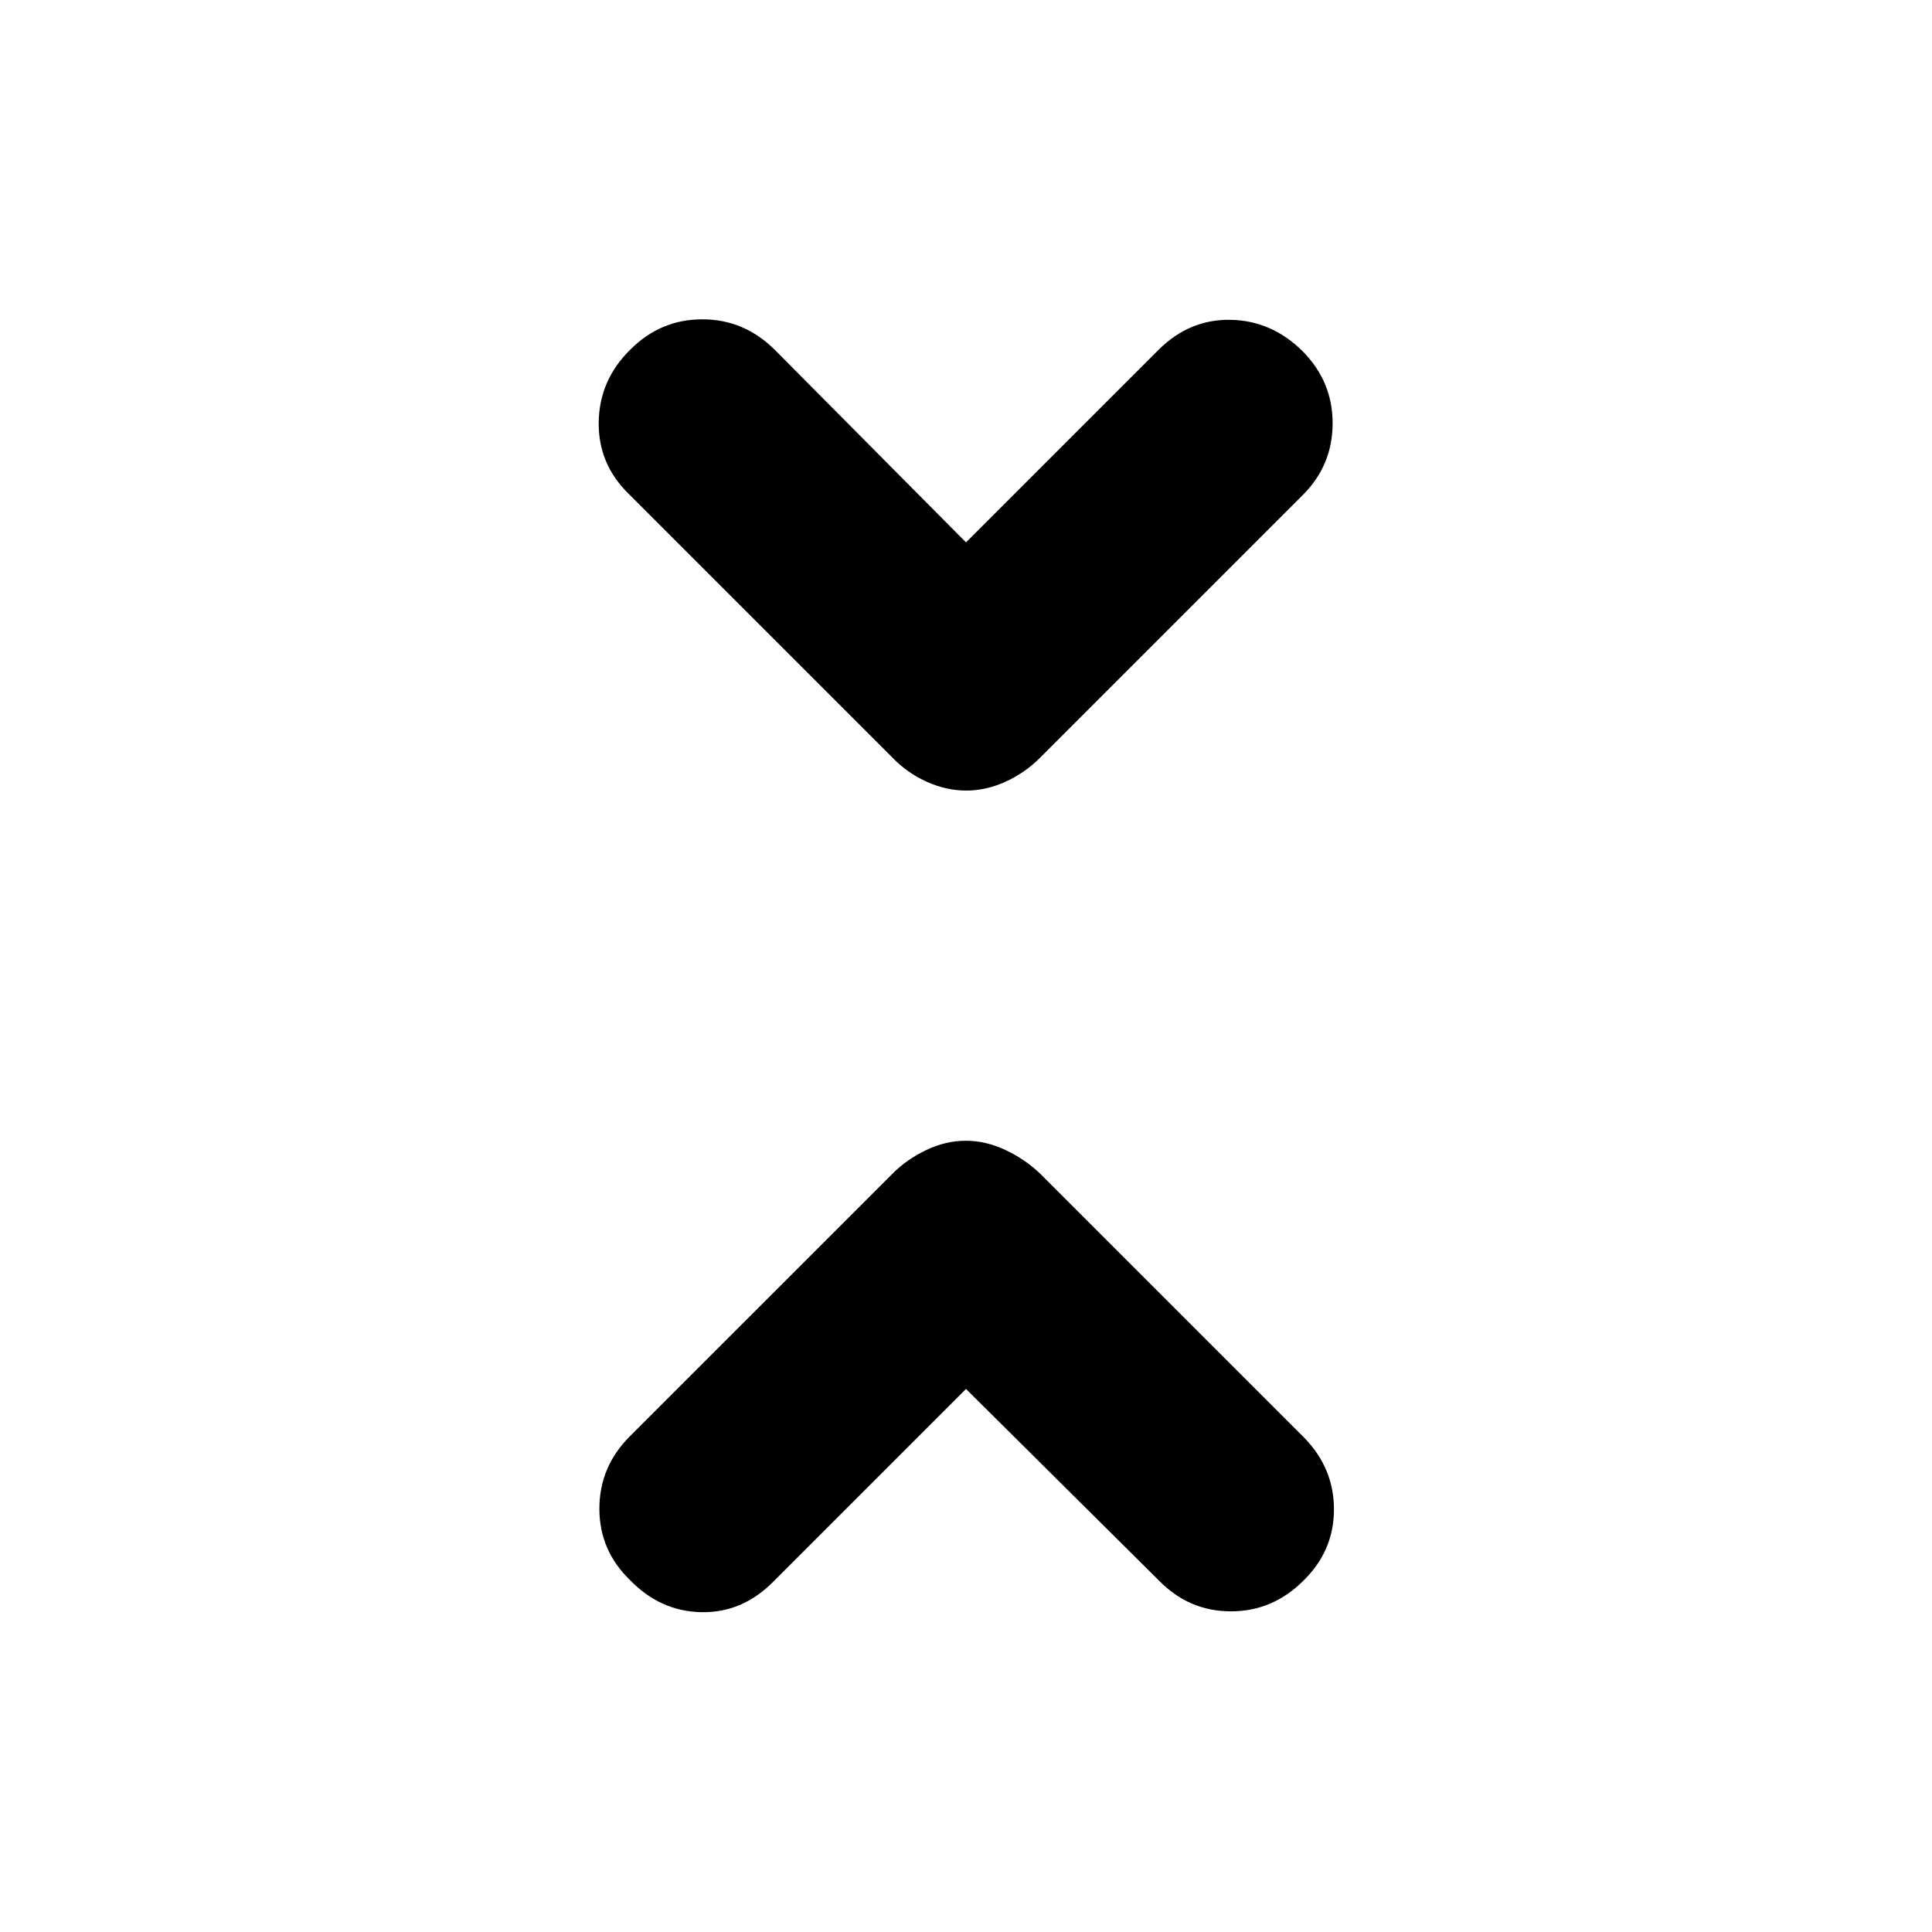 <svg xmlns="http://www.w3.org/2000/svg" height="40" viewBox="0 -960 960 960" width="40"><path d="m480-269.83-96 96q-15.33 15.33-35.58 14.91-20.25-.41-35.25-15.83-15.34-14.75-15.34-35.58 0-20.84 15.17-36.01l130.5-130.49q7.17-7.17 16.82-11.75 9.65-4.59 19.58-4.59 9.93 0 19.68 4.59 9.75 4.58 17.25 11.75L648-245.67q14.83 15.17 14.83 35.67t-15 35.25q-15.33 15.42-36.16 15.42-20.84 0-35.78-15.29L480-269.83Zm0-420.67 96-96q15.33-15 35.58-14.58 20.25.41 35.59 15.5 15 15.08 15 35.91 0 20.84-14.84 35.67l-130.5 130.5q-7.5 7.5-17.15 11.92-9.65 4.41-19.58 4.41-9.93 0-19.68-4.41-9.75-4.42-16.92-11.92L312.34-714.66q-15.17-14.84-14.84-35.67.33-20.84 15.67-35.92 15-15.08 35.83-15.08t36.11 15.28L480-690.5Z"/></svg>